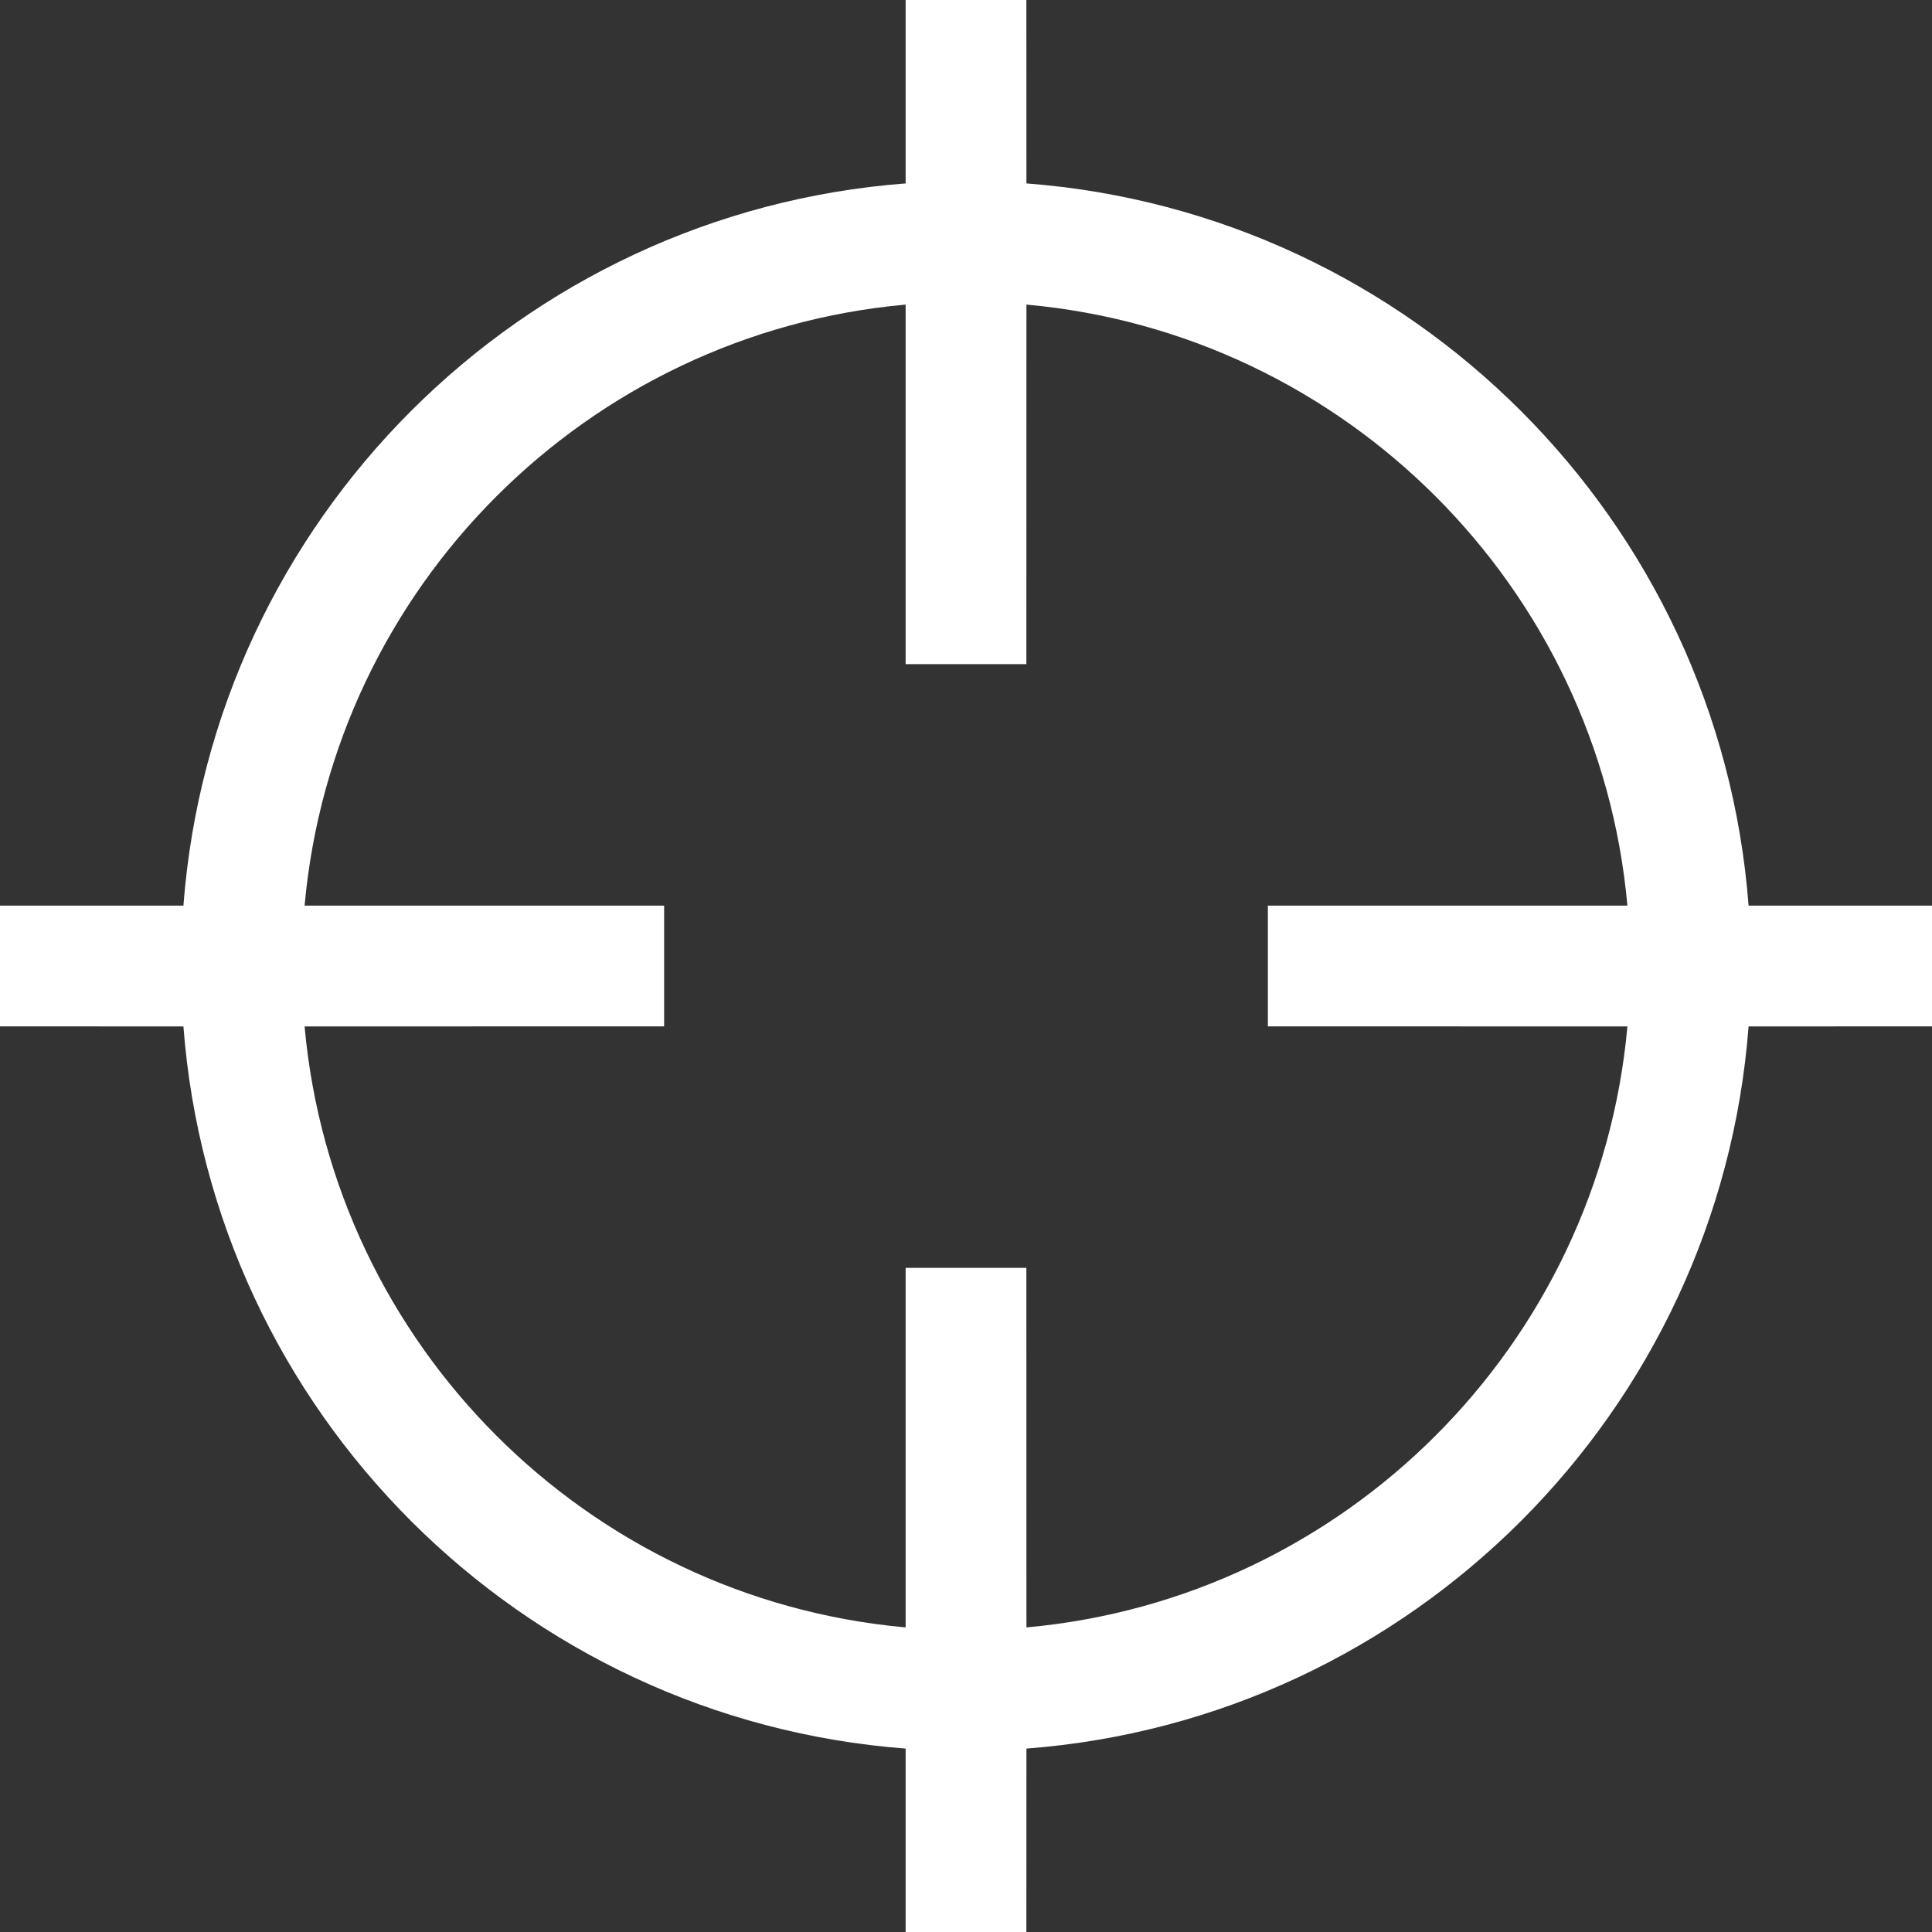 <?xml version="1.0" encoding="UTF-8"?>
<svg width="32px" height="32px" viewBox="0 0 32 32" version="1.1" xmlns="http://www.w3.org/2000/svg" xmlns:xlink="http://www.w3.org/1999/xlink">
    <rect x="0" y="0" width="32" height="32" fill="#333333" stroke="none"/>
    <title>Target white</title>
    <g id="Allgid" stroke="none" stroke-width="1" fill="none" fill-rule="evenodd">
        <g id="Allgid-Hover-4" transform="translate(-80, -15)" fill="#FFFFFF" fill-rule="nonzero">
            <g id="Group-12" transform="translate(80, 15)">
                <path d="M17,0 L17.001,3.038 C23.383,3.524 28.477,8.618 28.962,15 L32,15 L32,17 L28.962,17.001 C28.476,23.383 23.383,28.476 17.001,28.962 L17,32 L15,32 L15,28.962 C8.618,28.477 3.524,23.383 3.038,17.001 L0,17 L0,15 L3.038,15 C3.523,8.618 8.618,3.523 15,3.038 L15,0 L17,0 Z M17.001,5.045 L17,11 L15,11 L15,5.045 C9.723,5.52 5.52,9.723 5.045,15 L11,15 L11,17 L5.045,17.001 C5.521,22.278 9.723,26.48 15,26.955 L15,21 L17,21 L17.001,26.955 C22.277,26.479 26.479,22.277 26.955,17.001 L21,17 L21,15 L26.955,15 C26.48,9.723 22.278,5.521 17.001,5.045 Z" id="Target-white"></path>
            </g>
        </g>
    </g>
</svg>